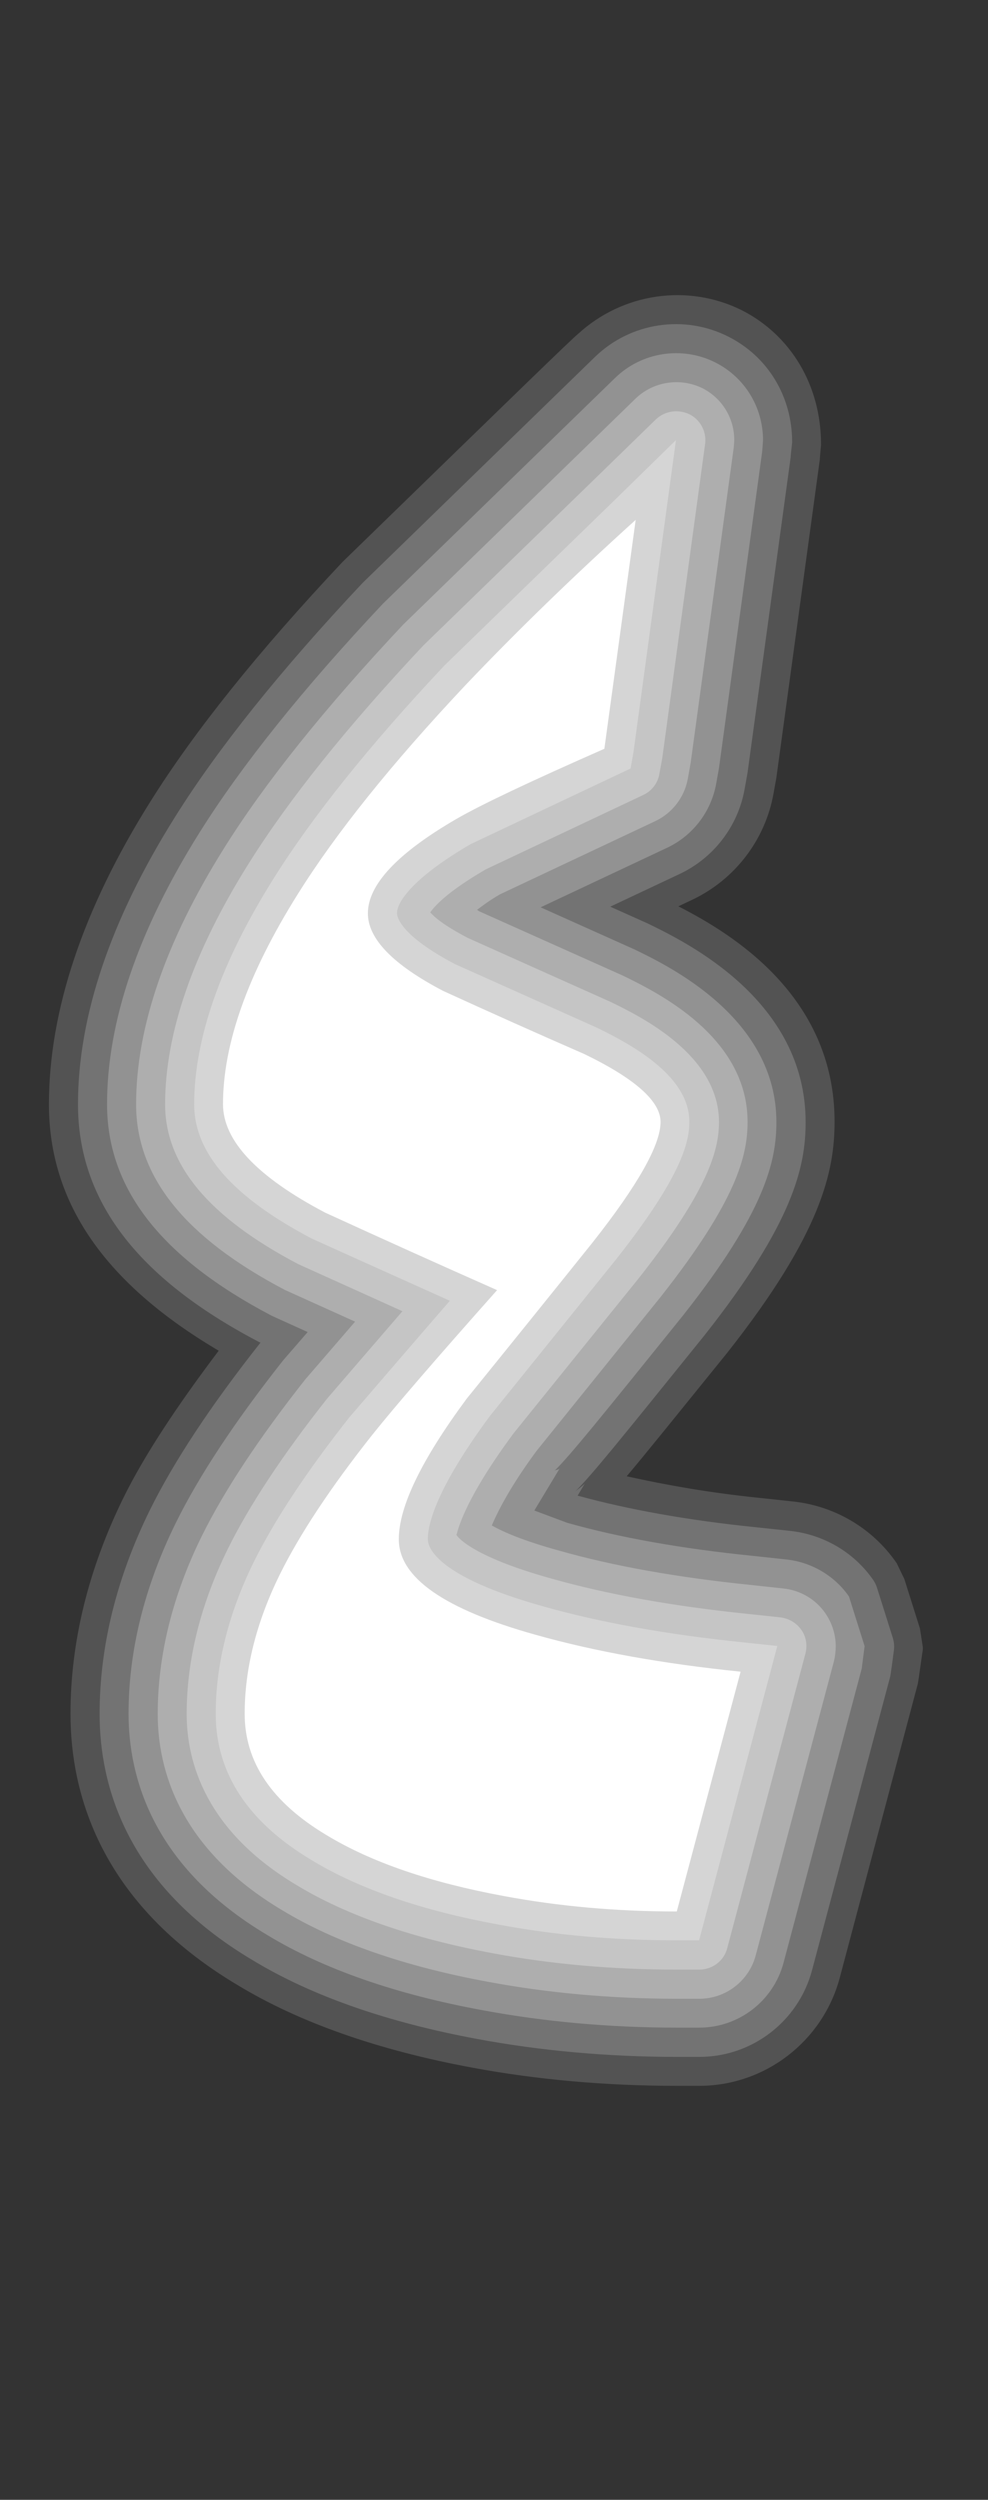 <?xml version="1.0" encoding="UTF-8"?>
<svg xmlns="http://www.w3.org/2000/svg" xmlns:xlink="http://www.w3.org/1999/xlink" contentScriptType="text/ecmascript" width="17" baseProfile="tiny" zoomAndPan="magnify" contentStyleType="text/css" viewBox="0 0 17 43" height="43" preserveAspectRatio="xMidYMid meet" version="1.0">
    <rect x="0" y="0" width="17" height="43" fill="#333333" stroke="none"/>
    <path fill="#ffffff" d="M 9.609 5.375 L 9.609 5.375 L 9.609 5.375 z " fill-opacity="0.16"/>
    <path fill="#ffffff" d="M 9.947 5.743 C 9.788 5.879 9.166 6.484 5.893 9.667 C 4.447 11.203 3.339 12.586 2.584 13.794 C 1.428 15.635 0.842 17.386 0.842 18.995 C 0.842 20.71 1.829 22.093 3.763 23.234 C 3.065 24.158 2.493 25.015 2.127 25.757 C 1.521 26.989 1.213 28.241 1.213 29.482 C 1.213 30.832 1.713 32.736 4.095 34.15 C 5.154 34.791 6.511 35.267 8.125 35.566 C 9.246 35.775 10.432 35.879 11.646 35.879 L 12.031 35.879 C 13.161 35.879 14.154 35.117 14.448 34.025 L 15.793 28.961 C 15.801 28.926 15.868 28.445 15.868 28.445 C 15.875 28.396 15.884 28.367 15.876 28.316 L 15.829 28.013 L 15.56 27.159 C 15.56 27.161 15.429 26.889 15.429 26.889 C 15.017 26.289 14.363 25.901 13.632 25.826 L 13.045 25.763 C 12.206 25.677 11.47 25.546 10.783 25.394 C 11.136 24.976 11.639 24.349 12.512 23.271 C 14.137 21.212 14.36 20.145 14.36 19.293 C 14.36 17.12 12.573 16.05 11.672 15.59 C 11.749 15.553 11.913 15.476 11.913 15.476 C 12.643 15.13 13.166 14.449 13.309 13.653 L 13.358 13.382 L 14.106 7.906 C 14.108 7.858 14.127 7.655 14.127 7.655 C 14.127 7.651 14.127 7.647 14.127 7.643 C 14.127 6.626 13.605 5.763 12.761 5.335 C 11.83 4.874 10.712 5.042 9.947 5.743 z M 9.969 5.725 C 9.984 5.713 10.0 5.699 10.018 5.689 C 10.007 5.694 9.991 5.706 9.969 5.725 z " fill-opacity="0.16"/>
    <path fill="#ffffff" d="M 10.241 6.136 C 10.24 6.136 6.241 10.025 6.241 10.025 C 4.829 11.526 3.746 12.878 3.008 14.059 C 1.903 15.82 1.342 17.481 1.342 18.995 C 1.342 20.646 2.355 21.979 4.438 23.074 C 4.439 23.076 4.474 23.092 4.482 23.095 C 3.628 24.175 2.989 25.143 2.576 25.981 C 2.004 27.145 1.714 28.324 1.714 29.483 C 1.714 30.705 2.171 32.427 4.351 33.72 C 5.36 34.331 6.662 34.786 8.217 35.074 C 9.309 35.277 10.462 35.381 11.649 35.381 L 12.036 35.381 C 12.938 35.381 13.733 34.774 13.97 33.899 L 15.318 28.836 C 15.331 28.772 15.381 28.387 15.381 28.387 C 15.384 28.366 15.385 28.344 15.385 28.324 C 15.385 28.273 15.377 28.222 15.362 28.174 L 15.093 27.32 C 15.078 27.271 15.057 27.226 15.03 27.185 C 14.701 26.706 14.176 26.396 13.593 26.333 L 13.0 26.27 C 11.831 26.151 10.805 25.965 9.939 25.727 C 9.992 25.639 10.066 25.512 10.066 25.512 C 10.045 25.549 9.92 25.631 9.892 25.66 C 10.17 25.389 10.663 24.777 12.125 22.965 C 13.655 21.027 13.862 20.063 13.862 19.302 C 13.862 17.206 11.817 16.212 11.145 15.885 L 11.145 15.885 C 11.145 15.885 10.803 15.732 10.5 15.596 C 11.094 15.317 11.697 15.032 11.697 15.032 C 12.283 14.755 12.699 14.21 12.812 13.574 L 12.861 13.302 L 13.607 7.847 C 13.596 7.916 13.63 7.61 13.63 7.61 C 13.631 6.817 13.21 6.133 12.533 5.791 C 11.775 5.407 10.854 5.545 10.241 6.136 z " fill-opacity="0.19"/>
    <path fill="#ffffff" d="M 10.588 6.497 L 6.59 10.383 C 5.208 11.852 4.152 13.173 3.432 14.323 C 2.377 16.004 1.842 17.575 1.842 18.994 C 1.842 20.442 2.767 21.631 4.67 22.63 C 4.699 22.645 5.128 22.837 5.294 22.913 C 5.084 23.155 4.875 23.396 4.875 23.396 C 4.042 24.45 3.424 25.386 3.023 26.2 C 2.485 27.294 2.212 28.396 2.212 29.478 L 2.212 29.478 C 2.212 30.568 2.627 32.114 4.604 33.288 C 5.564 33.87 6.811 34.305 8.307 34.579 C 9.369 34.777 10.493 34.878 11.647 34.878 L 12.032 34.878 C 12.71 34.878 13.305 34.421 13.481 33.766 L 14.827 28.703 L 14.877 28.316 L 14.608 27.462 C 14.362 27.106 13.965 26.872 13.532 26.825 L 12.946 26.762 C 11.731 26.639 10.66 26.449 9.758 26.194 C 9.757 26.192 9.471 26.088 9.194 25.983 C 9.403 25.637 9.633 25.254 9.633 25.254 C 9.612 25.289 9.569 25.275 9.539 25.301 C 9.8 25.049 10.336 24.385 11.753 22.627 C 13.167 20.836 13.359 19.971 13.359 19.301 C 13.359 17.517 11.527 16.627 10.923 16.334 C 10.92 16.333 10.013 15.926 9.302 15.607 C 9.921 15.315 11.484 14.58 11.484 14.58 C 11.922 14.372 12.234 13.964 12.322 13.486 L 12.371 13.213 L 13.113 7.778 C 13.115 7.775 13.129 7.574 13.129 7.574 C 13.129 7.005 12.816 6.492 12.309 6.235 C 11.738 5.949 11.048 6.053 10.588 6.497 z " fill-opacity="0.22"/>
    <path fill="#ffffff" d="M 10.936 6.856 L 6.939 10.742 C 5.59 12.177 4.558 13.466 3.856 14.589 C 2.852 16.189 2.342 17.672 2.342 18.995 C 2.342 20.24 3.18 21.285 4.903 22.189 C 4.909 22.191 5.581 22.496 6.11 22.734 C 5.727 23.179 5.254 23.726 5.254 23.726 C 4.455 24.738 3.859 25.64 3.473 26.421 C 2.969 27.442 2.714 28.476 2.714 29.482 C 2.714 30.443 3.086 31.806 4.86 32.861 C 5.772 33.412 6.964 33.826 8.399 34.09 C 9.432 34.283 10.526 34.381 11.647 34.381 L 12.035 34.381 C 12.485 34.381 12.885 34.076 13.002 33.639 L 14.349 28.576 C 14.37 28.49 14.38 28.402 14.38 28.316 C 14.38 28.115 14.317 27.918 14.201 27.75 C 14.036 27.51 13.77 27.354 13.479 27.324 L 12.895 27.261 C 11.653 27.133 10.552 26.938 9.625 26.674 C 8.992 26.5 8.652 26.348 8.462 26.24 C 8.609 25.896 8.854 25.469 9.234 24.955 L 11.366 22.31 C 12.681 20.643 12.863 19.876 12.863 19.297 C 12.863 17.825 11.3 17.066 10.711 16.779 C 10.693 16.771 8.242 15.674 8.242 15.674 C 8.243 15.674 8.243 15.674 8.243 15.674 C 8.243 15.674 8.213 15.653 8.208 15.65 C 8.32 15.568 8.408 15.497 8.604 15.383 L 11.278 14.123 C 11.569 13.985 11.778 13.712 11.835 13.394 L 11.884 13.121 L 12.624 7.706 C 12.627 7.684 12.634 7.593 12.634 7.57 C 12.634 7.191 12.424 6.849 12.085 6.677 C 11.703 6.491 11.242 6.561 10.936 6.856 z " fill-opacity="0.26"/>
    <path fill="#ffffff" d="M 11.283 7.216 L 10.257 8.215 L 10.257 8.215 L 7.287 11.1 C 5.975 12.496 4.966 13.756 4.279 14.854 C 3.325 16.374 2.841 17.768 2.841 18.995 C 2.841 20.037 3.591 20.936 5.134 21.746 C 5.147 21.753 6.218 22.234 6.924 22.555 C 6.436 23.12 5.631 24.055 5.631 24.055 C 4.861 25.028 4.29 25.895 3.919 26.645 C 3.449 27.6 3.212 28.555 3.212 29.483 C 3.212 30.313 3.542 31.5 5.113 32.432 C 5.974 32.953 7.11 33.345 8.487 33.6 C 9.491 33.788 10.553 33.88 11.645 33.88 L 12.03 33.88 C 12.259 33.88 12.458 33.729 12.514 33.509 L 13.858 28.446 C 13.895 28.305 13.873 28.153 13.789 28.037 C 13.706 27.916 13.571 27.838 13.429 27.821 L 12.847 27.759 C 11.576 27.628 10.449 27.425 9.493 27.155 C 8.05 26.755 7.854 26.405 7.852 26.4 C 7.866 26.422 7.893 25.929 8.837 24.655 C 8.859 24.626 9.139 24.282 10.983 21.997 C 12.207 20.449 12.371 19.765 12.371 19.299 C 12.371 18.14 11.012 17.48 10.5 17.231 C 10.493 17.229 8.046 16.132 8.046 16.132 C 7.622 15.909 7.477 15.776 7.403 15.694 C 7.491 15.569 7.722 15.324 8.359 14.954 L 11.07 13.674 C 11.216 13.605 11.32 13.469 11.346 13.31 L 11.396 13.036 L 12.132 7.641 C 12.135 7.618 12.137 7.596 12.137 7.573 C 12.137 7.385 12.033 7.213 11.865 7.127 C 11.667 7.033 11.438 7.067 11.283 7.216 z " fill-opacity="0.28"/>
    <path fill="#ffffff" d="M 10.605 8.574 L 7.634 11.46 L 7.641 11.454 C 6.361 12.816 5.371 14.05 4.702 15.121 C 3.799 16.561 3.341 17.865 3.341 18.996 C 3.341 19.834 4.003 20.589 5.366 21.306 C 5.384 21.314 6.872 21.986 7.74 22.375 C 7.178 23.023 6.01 24.381 6.01 24.381 C 5.277 25.311 4.724 26.147 4.367 26.867 C 3.932 27.752 3.712 28.631 3.712 29.48 L 3.712 29.48 C 3.712 30.501 4.27 31.347 5.368 32.0 C 6.18 32.492 7.261 32.865 8.578 33.105 C 9.551 33.289 10.583 33.376 11.644 33.376 L 12.029 33.376 L 13.375 28.313 L 12.792 28.251 C 11.493 28.118 10.336 27.911 9.354 27.634 C 7.504 27.118 7.361 26.616 7.361 26.475 C 7.361 26.223 7.5 25.613 8.432 24.354 C 8.418 24.371 10.586 21.681 10.586 21.681 C 11.721 20.247 11.861 19.655 11.861 19.296 C 11.861 18.538 10.955 18.009 10.271 17.678 C 10.25 17.669 7.833 16.586 7.833 16.586 C 6.881 16.087 6.831 15.767 6.831 15.708 C 6.831 15.49 7.164 15.063 8.1 14.519 L 10.85 13.219 L 10.899 12.945 L 11.631 7.57 L 10.605 8.574 z " fill-opacity="0.28"/>
    <path fill="#ffffff" d="M 9.218 28.121 C 7.647 27.683 6.862 27.137 6.862 26.478 C 6.862 25.915 7.252 25.111 8.031 24.058 C 8.753 23.167 9.474 22.273 10.198 21.37 C 10.974 20.386 11.366 19.695 11.366 19.299 C 11.366 18.944 10.928 18.554 10.054 18.131 C 9.241 17.776 8.429 17.413 7.623 17.044 C 6.761 16.593 6.33 16.148 6.33 15.711 C 6.33 15.219 6.836 14.678 7.848 14.09 C 8.272 13.844 9.124 13.441 10.399 12.88 L 10.938 8.942 C 9.864 9.913 8.885 10.863 8.002 11.793 C 6.741 13.134 5.78 14.33 5.122 15.383 C 4.265 16.75 3.837 17.954 3.837 18.993 C 3.837 19.621 4.423 20.243 5.595 20.859 C 6.579 21.31 7.566 21.755 8.553 22.192 C 7.496 23.38 6.779 24.213 6.4 24.688 C 5.687 25.589 5.158 26.389 4.814 27.084 C 4.412 27.902 4.21 28.701 4.21 29.48 C 4.21 30.314 4.68 31.006 5.621 31.568 C 6.39 32.034 7.405 32.381 8.667 32.614 C 9.618 32.792 10.609 32.88 11.645 32.88 L 12.743 28.755 C 11.412 28.619 10.236 28.408 9.218 28.121 z "/>
</svg>
